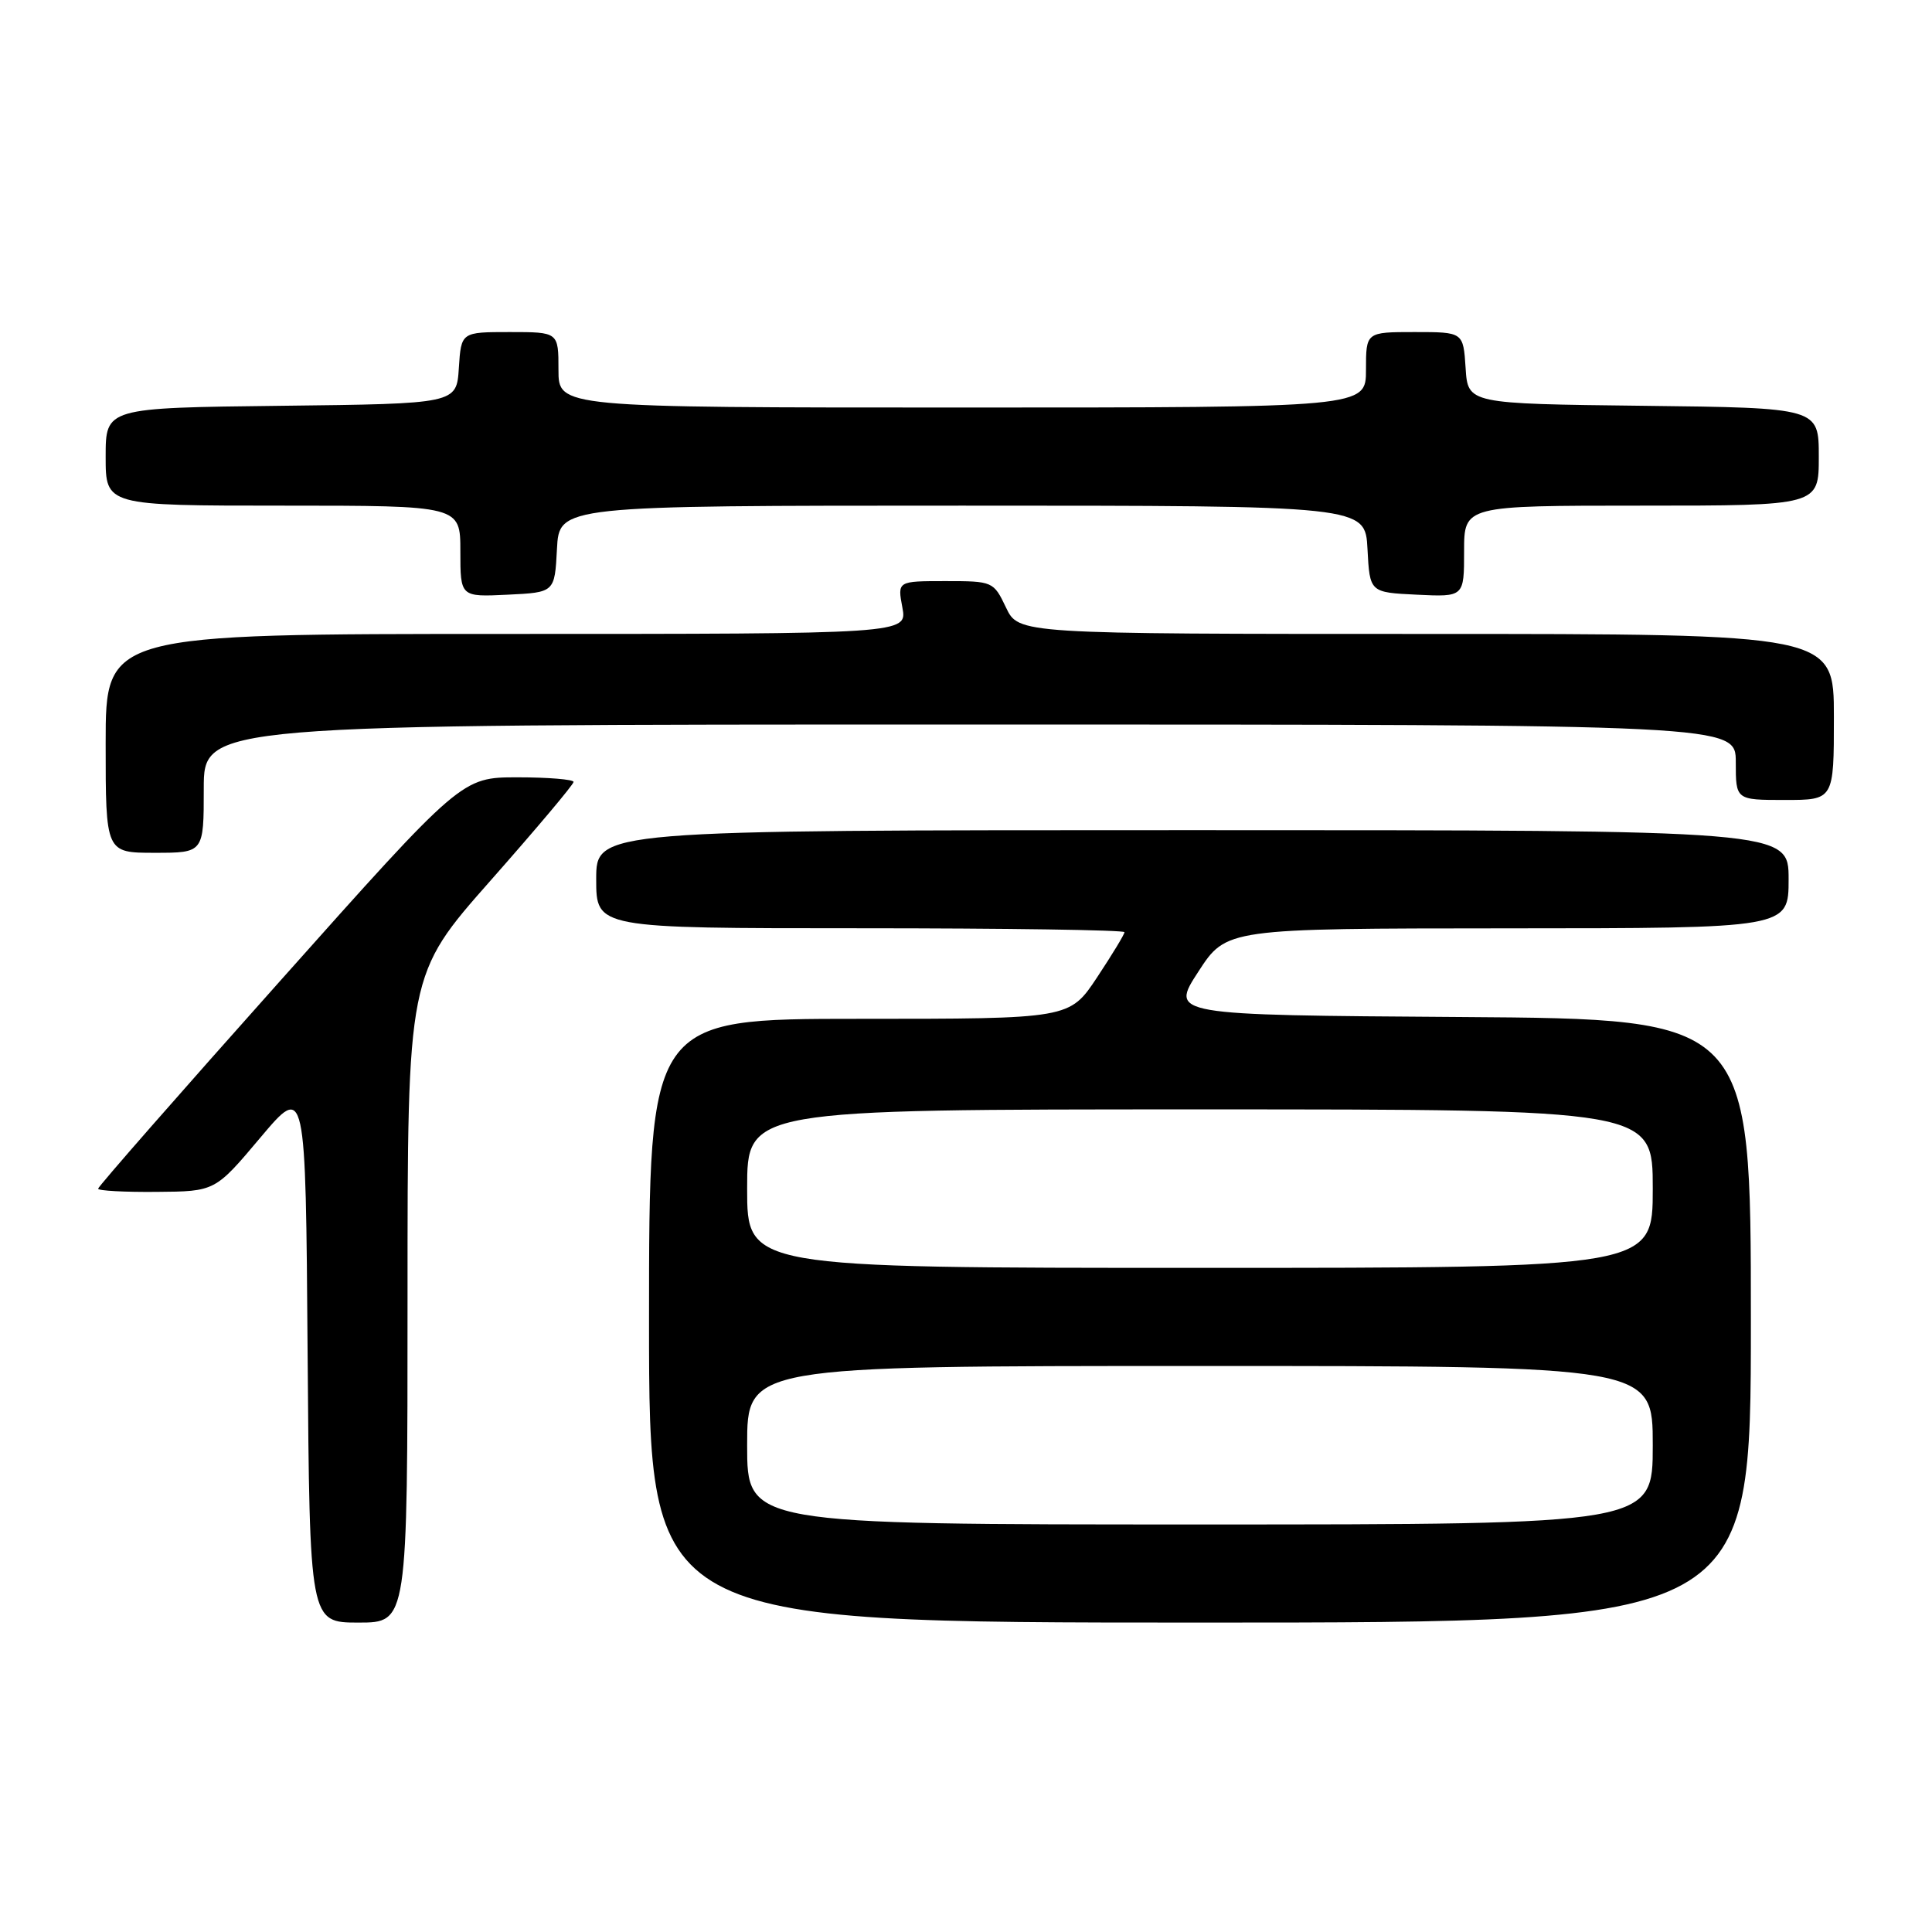 <?xml version="1.0" encoding="UTF-8" standalone="no"?>
<!DOCTYPE svg PUBLIC "-//W3C//DTD SVG 1.1//EN" "http://www.w3.org/Graphics/SVG/1.1/DTD/svg11.dtd" >
<svg xmlns="http://www.w3.org/2000/svg" xmlns:xlink="http://www.w3.org/1999/xlink" version="1.1" viewBox="0 0 256 256">
 <g >
 <path fill="currentColor"
d=" M 54.00 172.06 C 54.00 129.13 54.00 129.13 65.00 116.68 C 71.05 109.83 76.00 103.95 76.00 103.61 C 76.00 103.28 72.66 103.00 68.59 103.00 C 61.17 103.00 61.17 103.00 37.09 130.01 C 23.84 144.86 13.00 157.23 13.00 157.51 C 13.00 157.78 16.49 157.97 20.75 157.93 C 28.50 157.87 28.50 157.87 34.50 150.74 C 40.50 143.62 40.50 143.62 40.76 179.31 C 41.03 215.00 41.03 215.00 47.51 215.00 C 54.00 215.00 54.00 215.00 54.00 172.06 Z  M 232.00 175.01 C 232.00 135.02 232.00 135.02 193.53 134.76 C 155.05 134.50 155.05 134.50 158.78 128.76 C 162.50 123.03 162.50 123.03 199.75 123.01 C 237.00 123.00 237.00 123.00 237.00 116.50 C 237.00 110.00 237.00 110.00 158.00 110.00 C 79.00 110.00 79.00 110.00 79.00 116.50 C 79.00 123.00 79.00 123.00 114.00 123.00 C 133.25 123.00 149.00 123.23 149.00 123.52 C 149.00 123.80 147.36 126.50 145.36 129.52 C 141.72 135.00 141.72 135.00 113.86 135.00 C 86.00 135.00 86.00 135.00 86.00 175.00 C 86.00 215.00 86.00 215.00 159.00 215.00 C 232.00 215.00 232.00 215.00 232.00 175.01 Z  M 27.00 104.50 C 27.00 96.00 27.00 96.00 128.50 96.00 C 230.00 96.00 230.00 96.00 230.00 101.00 C 230.00 106.00 230.00 106.00 236.50 106.00 C 243.00 106.00 243.00 106.00 243.00 95.00 C 243.00 84.00 243.00 84.00 188.98 84.00 C 134.97 84.00 134.97 84.00 133.30 80.50 C 131.65 77.04 131.55 77.00 125.27 77.00 C 118.91 77.00 118.91 77.00 119.57 80.50 C 120.22 84.00 120.22 84.00 67.11 84.00 C 14.00 84.00 14.00 84.00 14.00 98.50 C 14.00 113.00 14.00 113.00 20.50 113.00 C 27.00 113.00 27.00 113.00 27.00 104.50 Z  M 73.80 72.75 C 74.10 67.00 74.10 67.00 127.50 67.00 C 180.90 67.00 180.90 67.00 181.20 72.75 C 181.50 78.50 181.50 78.50 187.75 78.80 C 194.00 79.10 194.00 79.10 194.00 73.05 C 194.00 67.00 194.00 67.00 217.50 67.00 C 241.00 67.00 241.00 67.00 241.00 60.52 C 241.00 54.04 241.00 54.04 217.75 53.77 C 194.50 53.50 194.50 53.50 194.20 48.75 C 193.89 44.00 193.89 44.00 187.45 44.00 C 181.00 44.00 181.00 44.00 181.00 49.00 C 181.00 54.00 181.00 54.00 127.50 54.00 C 74.00 54.00 74.00 54.00 74.00 49.00 C 74.00 44.00 74.00 44.00 67.55 44.00 C 61.11 44.00 61.11 44.00 60.80 48.75 C 60.50 53.50 60.50 53.50 37.25 53.77 C 14.00 54.04 14.00 54.04 14.00 60.52 C 14.00 67.00 14.00 67.00 37.50 67.00 C 61.00 67.00 61.00 67.00 61.00 73.05 C 61.00 79.10 61.00 79.10 67.25 78.80 C 73.50 78.50 73.50 78.50 73.80 72.75 Z  M 99.00 191.50 C 99.00 181.00 99.00 181.00 159.00 181.00 C 219.00 181.00 219.00 181.00 219.00 191.50 C 219.00 202.00 219.00 202.00 159.00 202.00 C 99.00 202.00 99.00 202.00 99.00 191.50 Z  M 99.00 157.50 C 99.00 147.00 99.00 147.00 159.00 147.00 C 219.00 147.00 219.00 147.00 219.00 157.50 C 219.00 168.00 219.00 168.00 159.00 168.00 C 99.00 168.00 99.00 168.00 99.00 157.50 Z "/>
</g>
</svg>